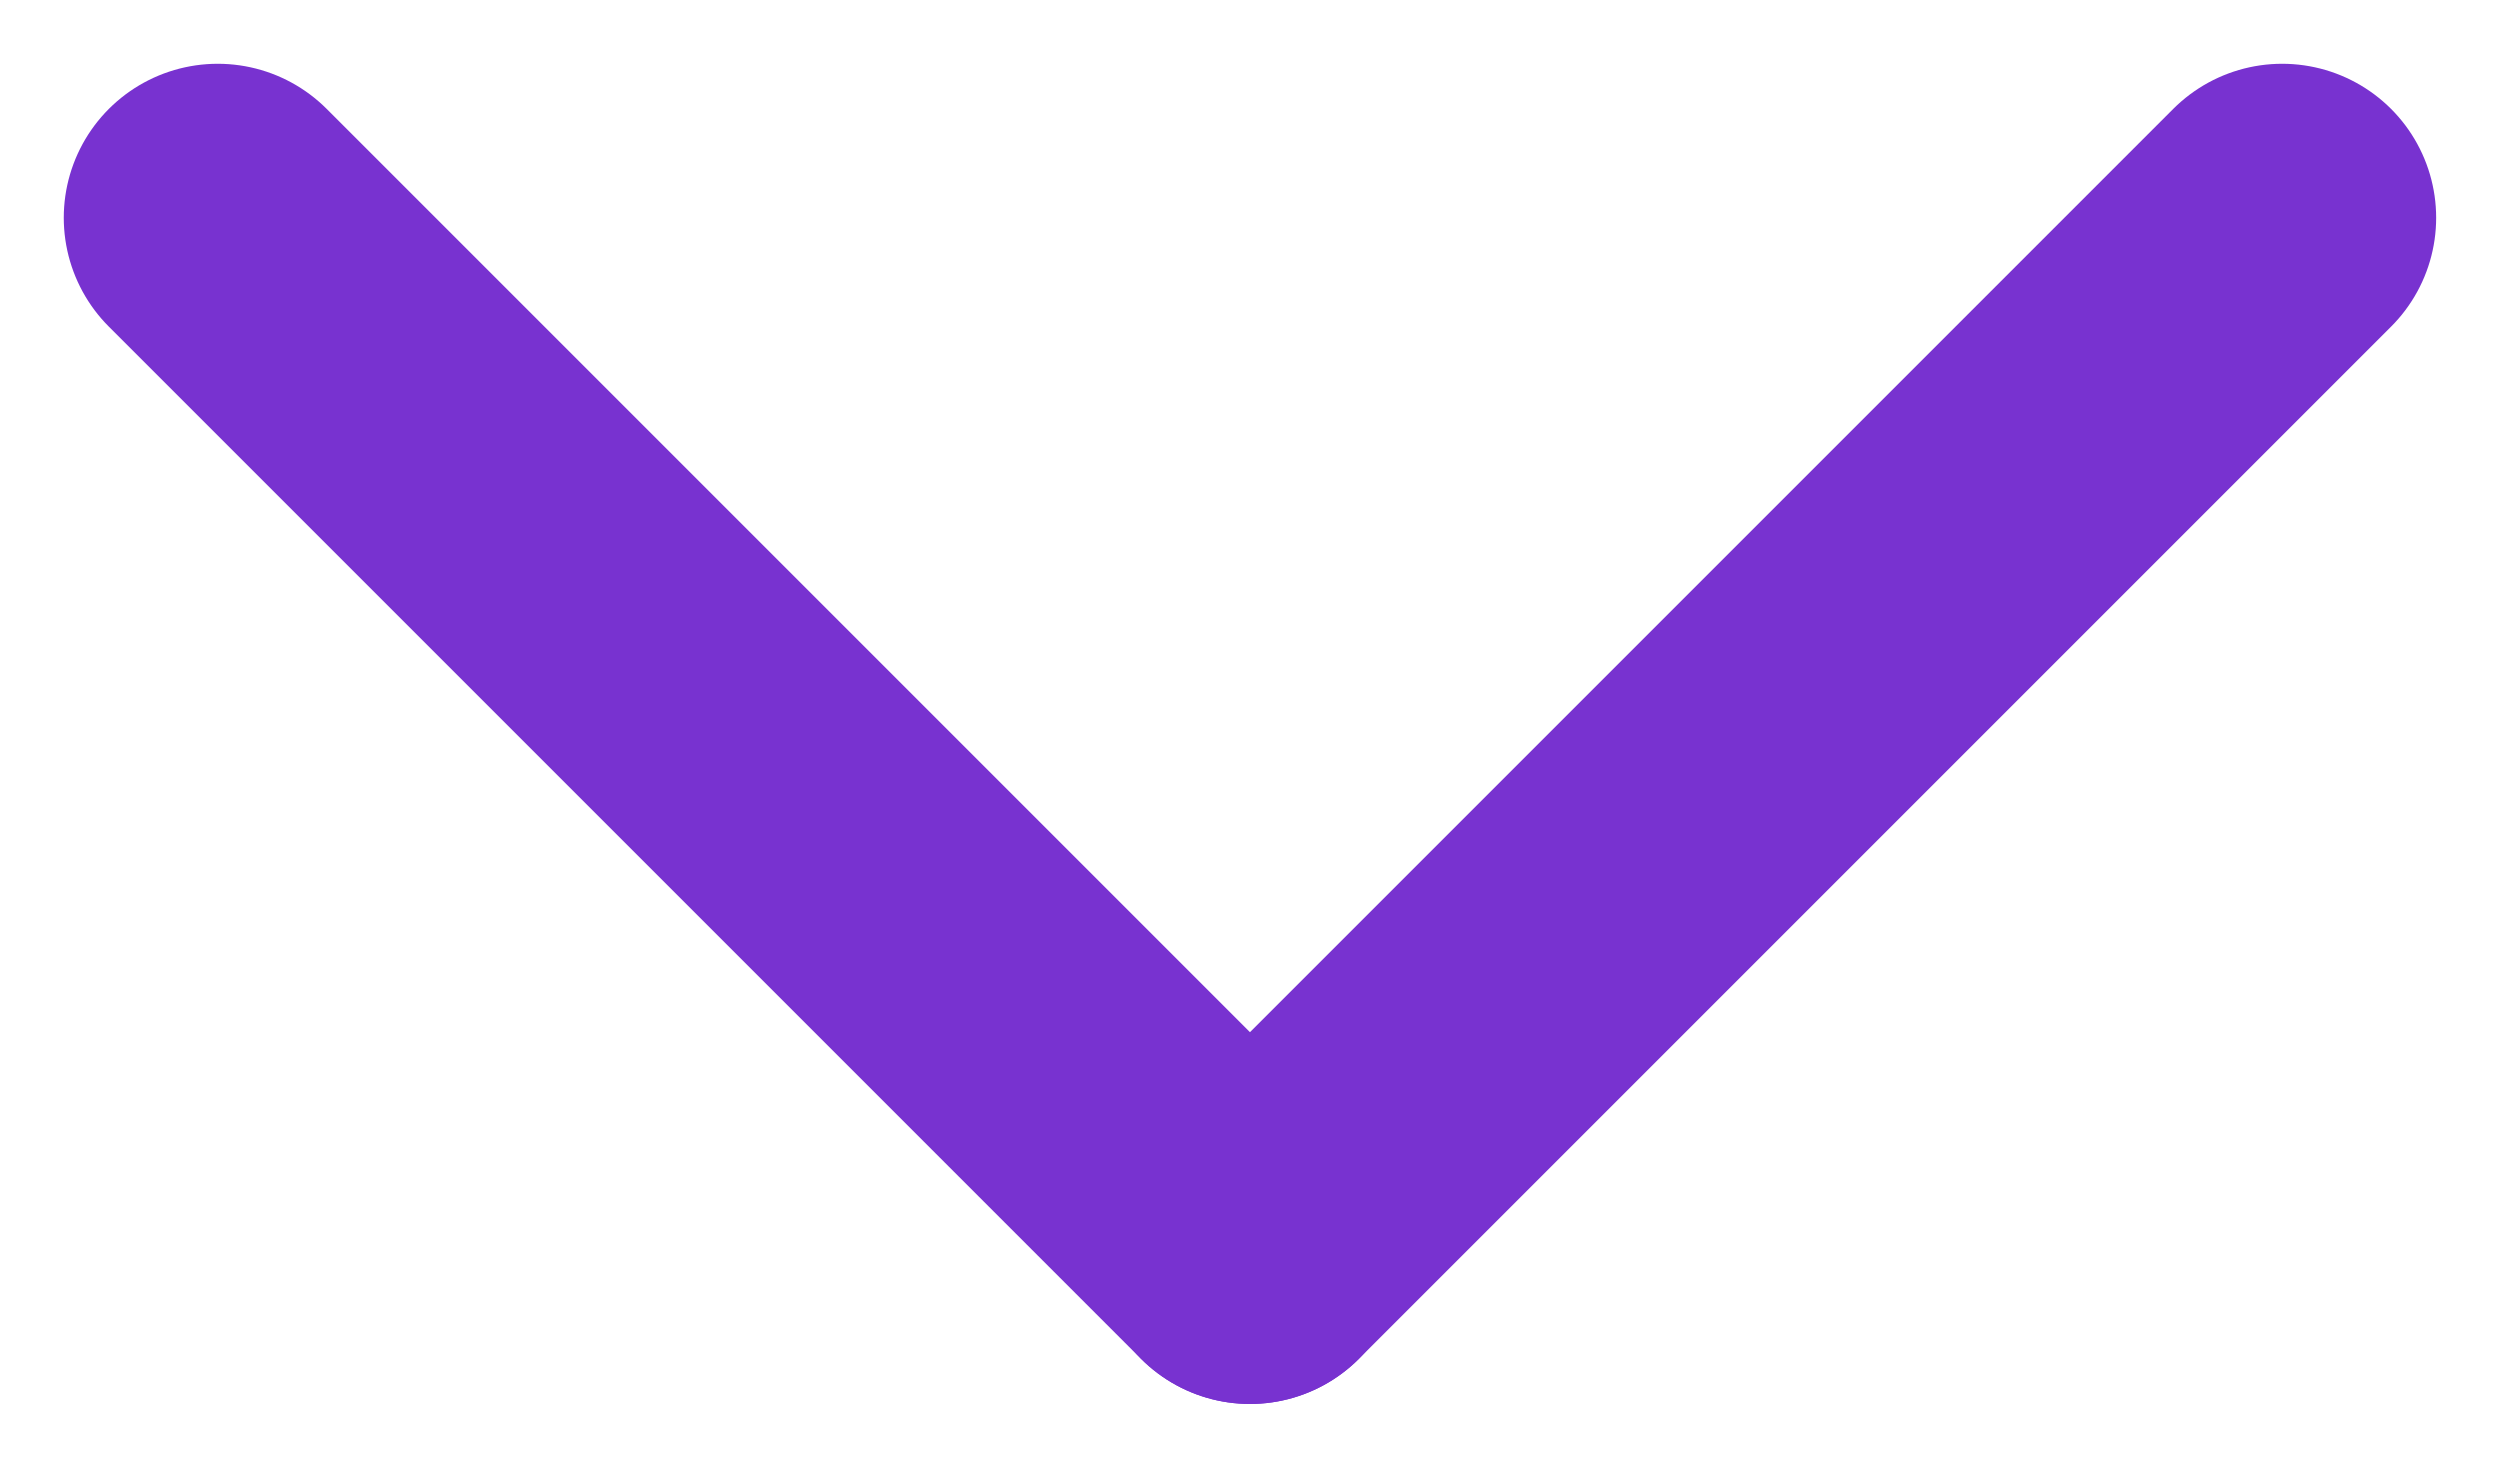 <svg xmlns="http://www.w3.org/2000/svg" width="16.234" height="9.531" viewBox="0 0 16.234 9.531"><g transform="translate(4217.155 3702.411) rotate(135)"><line x2="9.479" transform="translate(354.5 5588.5)" fill="none" stroke="#7832d0" stroke-linecap="round" stroke-width="2"/><line y1="9.479" transform="translate(363.979 5588.5)" fill="none" stroke="#7832d0" stroke-linecap="round" stroke-width="2"/></g></svg>